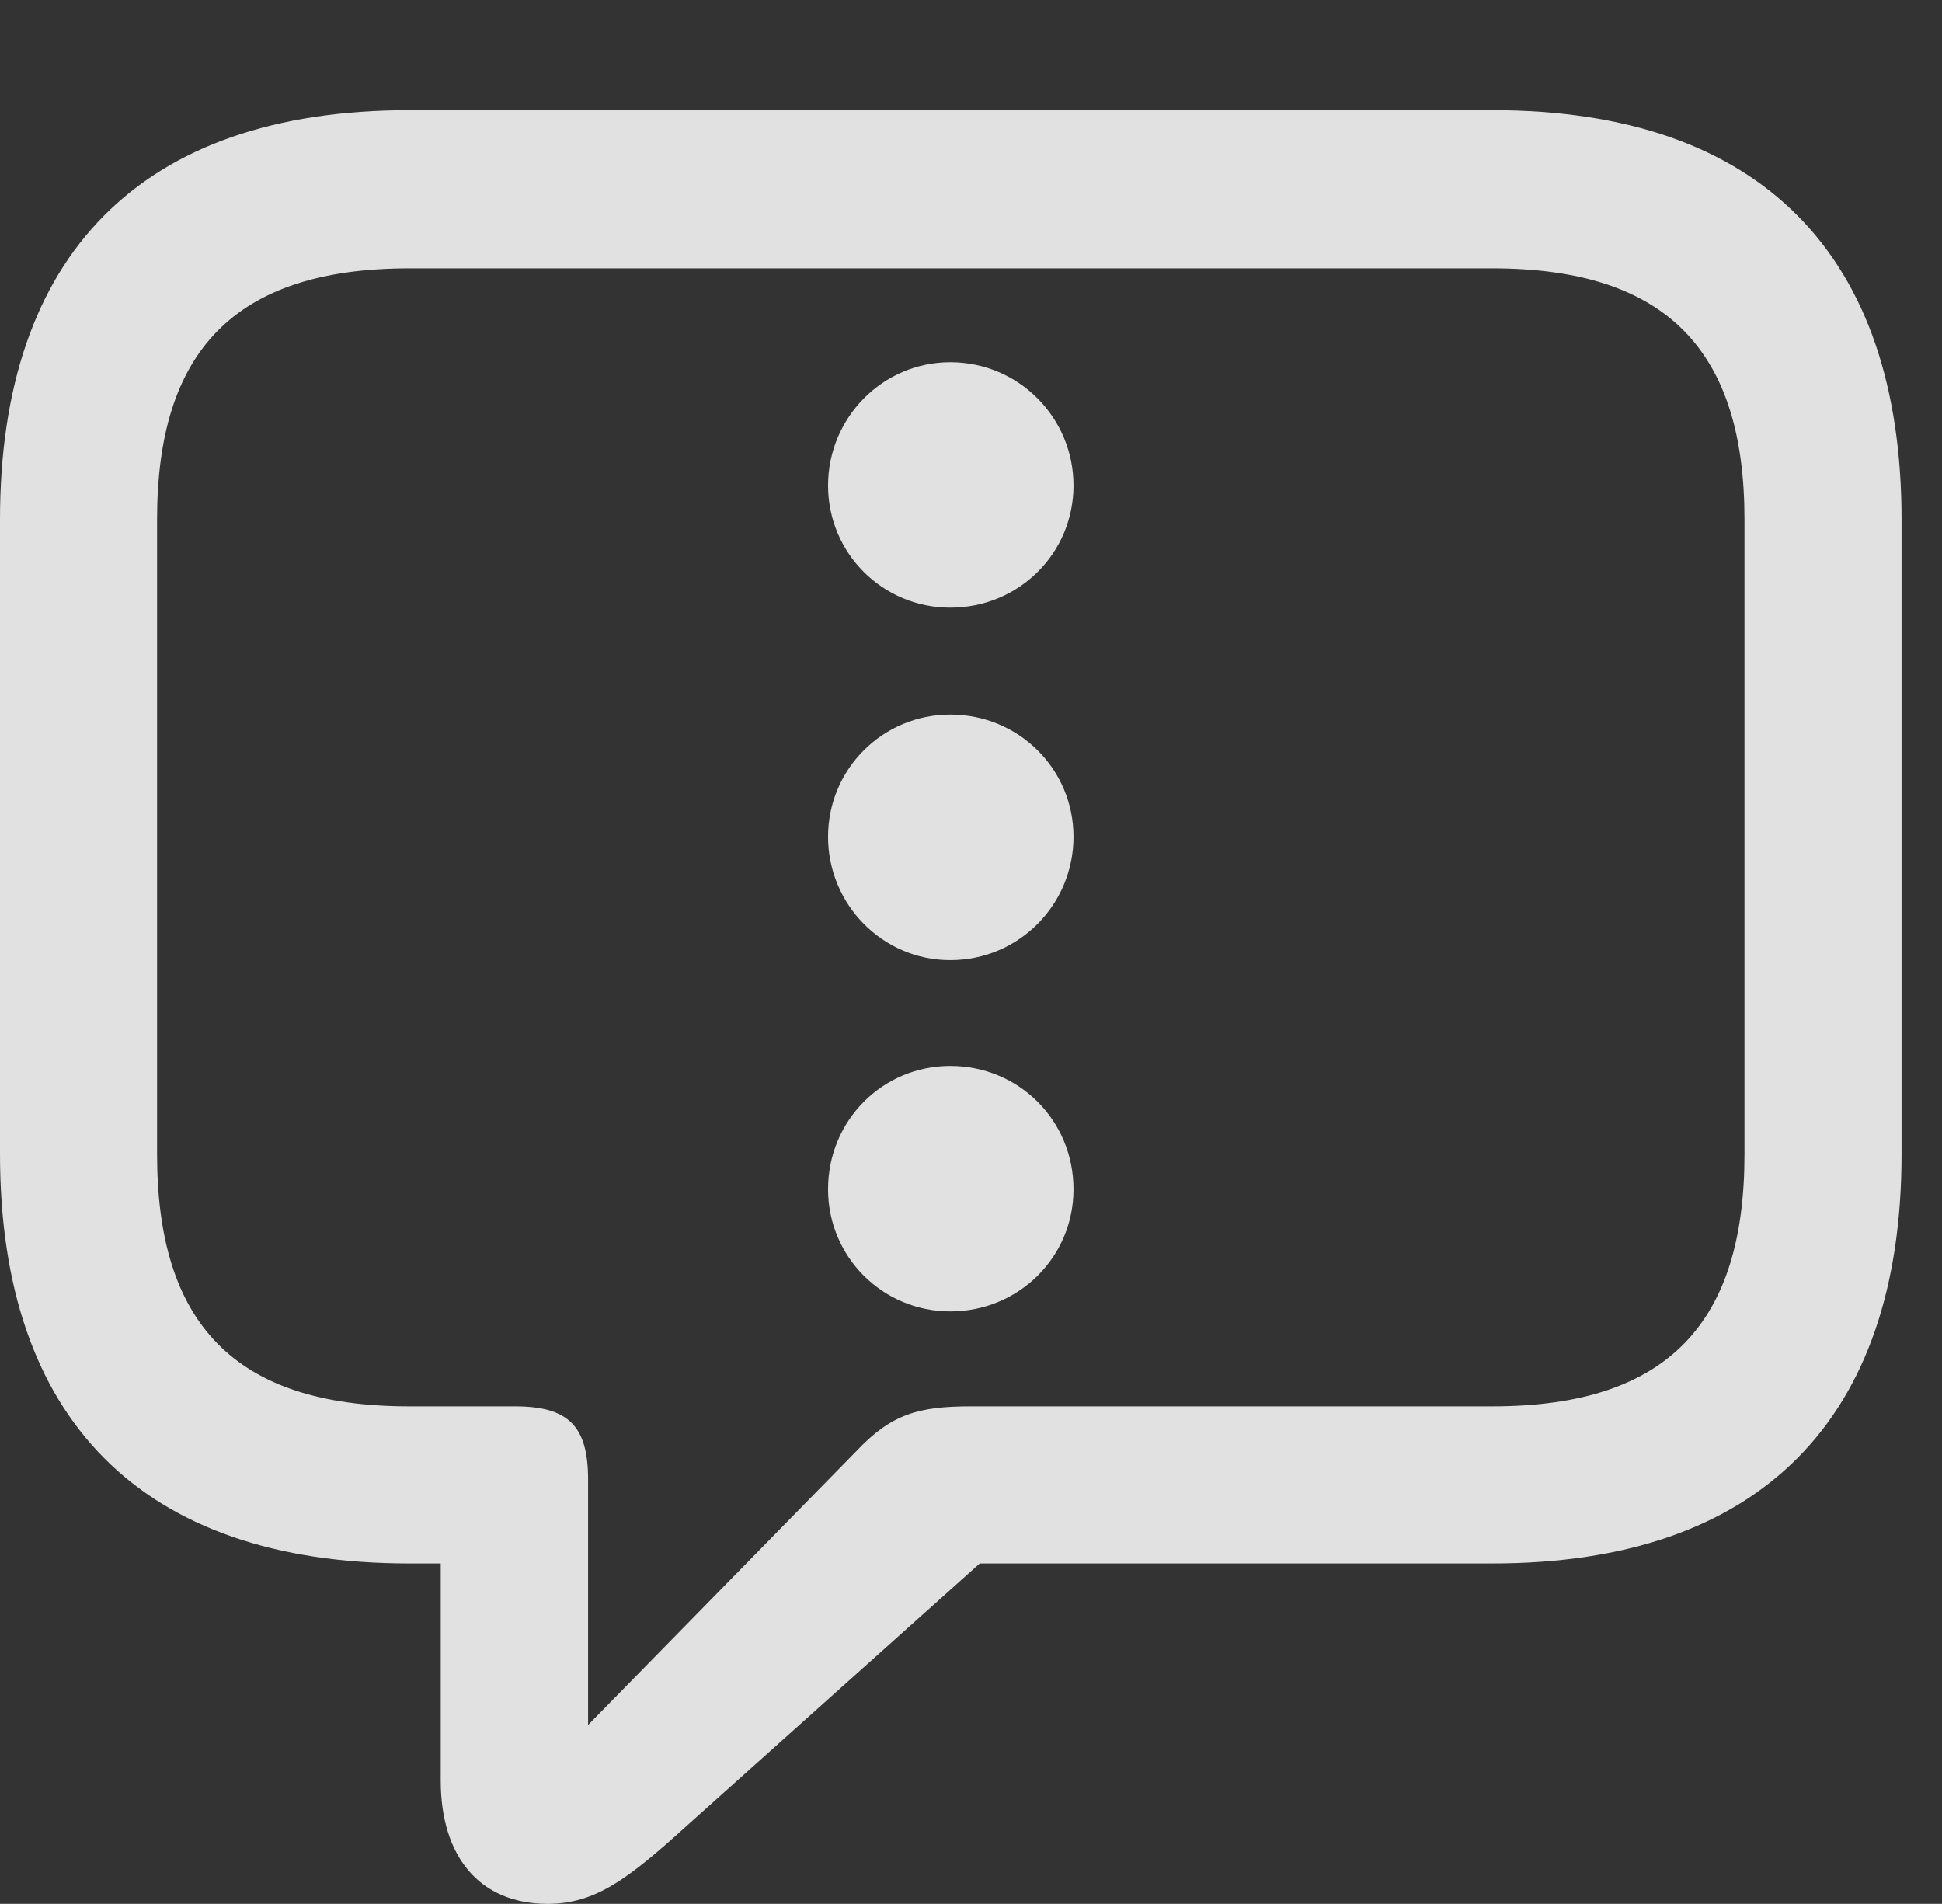 <?xml version="1.0" encoding="UTF-8"?>
<!--Generator: Apple Native CoreSVG 326-->
<!DOCTYPE svg
PUBLIC "-//W3C//DTD SVG 1.1//EN"
       "http://www.w3.org/Graphics/SVG/1.1/DTD/svg11.dtd">
<svg version="1.1" xmlns="http://www.w3.org/2000/svg" xmlns:xlink="http://www.w3.org/1999/xlink" viewBox="0 0 17.383 17.041">
 <rect x="0" y="0" width="17.383" height="17.041" fill="#333333" stroke="none"/>
 <g>
  <rect height="17.041" opacity="0" width="17.383" x="0" y="0"/>
  <path d="M4.902 17.041C5.332 17.041 5.625 16.816 6.152 16.338L8.77 13.994L13.359 13.994C15.762 13.994 17.021 12.695 17.021 10.332L17.021 4.648C17.021 2.285 15.762 0.986 13.359 0.986L3.662 0.986C1.26 0.986 0 2.285 0 4.648L0 10.332C0 12.695 1.26 13.994 3.662 13.994L3.945 13.994L3.945 15.938C3.945 16.611 4.287 17.041 4.902 17.041ZM5.264 15.44L5.264 13.242C5.264 12.764 5.088 12.588 4.609 12.588L3.662 12.588C2.09 12.588 1.406 11.836 1.406 10.332L1.406 4.648C1.406 3.154 2.09 2.402 3.662 2.402L13.359 2.402C14.932 2.402 15.615 3.154 15.615 4.648L15.615 10.332C15.615 11.836 14.932 12.588 13.359 12.588L8.691 12.588C8.223 12.588 7.979 12.656 7.666 12.988Z" fill="white" fill-opacity="0.85"/>
  <path d="M8.506 5.439C9.121 5.439 9.609 4.951 9.609 4.346C9.609 3.74 9.121 3.242 8.506 3.242C7.9 3.242 7.412 3.74 7.412 4.346C7.412 4.951 7.9 5.439 8.506 5.439Z" fill="white" fill-opacity="0.85"/>
  <path d="M8.506 8.594C9.121 8.594 9.609 8.096 9.609 7.49C9.609 6.885 9.121 6.396 8.506 6.396C7.9 6.396 7.412 6.885 7.412 7.49C7.412 8.096 7.9 8.594 8.506 8.594Z" fill="white" fill-opacity="0.85"/>
  <path d="M8.506 11.738C9.121 11.738 9.609 11.25 9.609 10.645C9.609 10.029 9.121 9.541 8.506 9.541C7.9 9.541 7.412 10.029 7.412 10.645C7.412 11.25 7.9 11.738 8.506 11.738Z" fill="white" fill-opacity="0.85"/>
 </g>
</svg>
